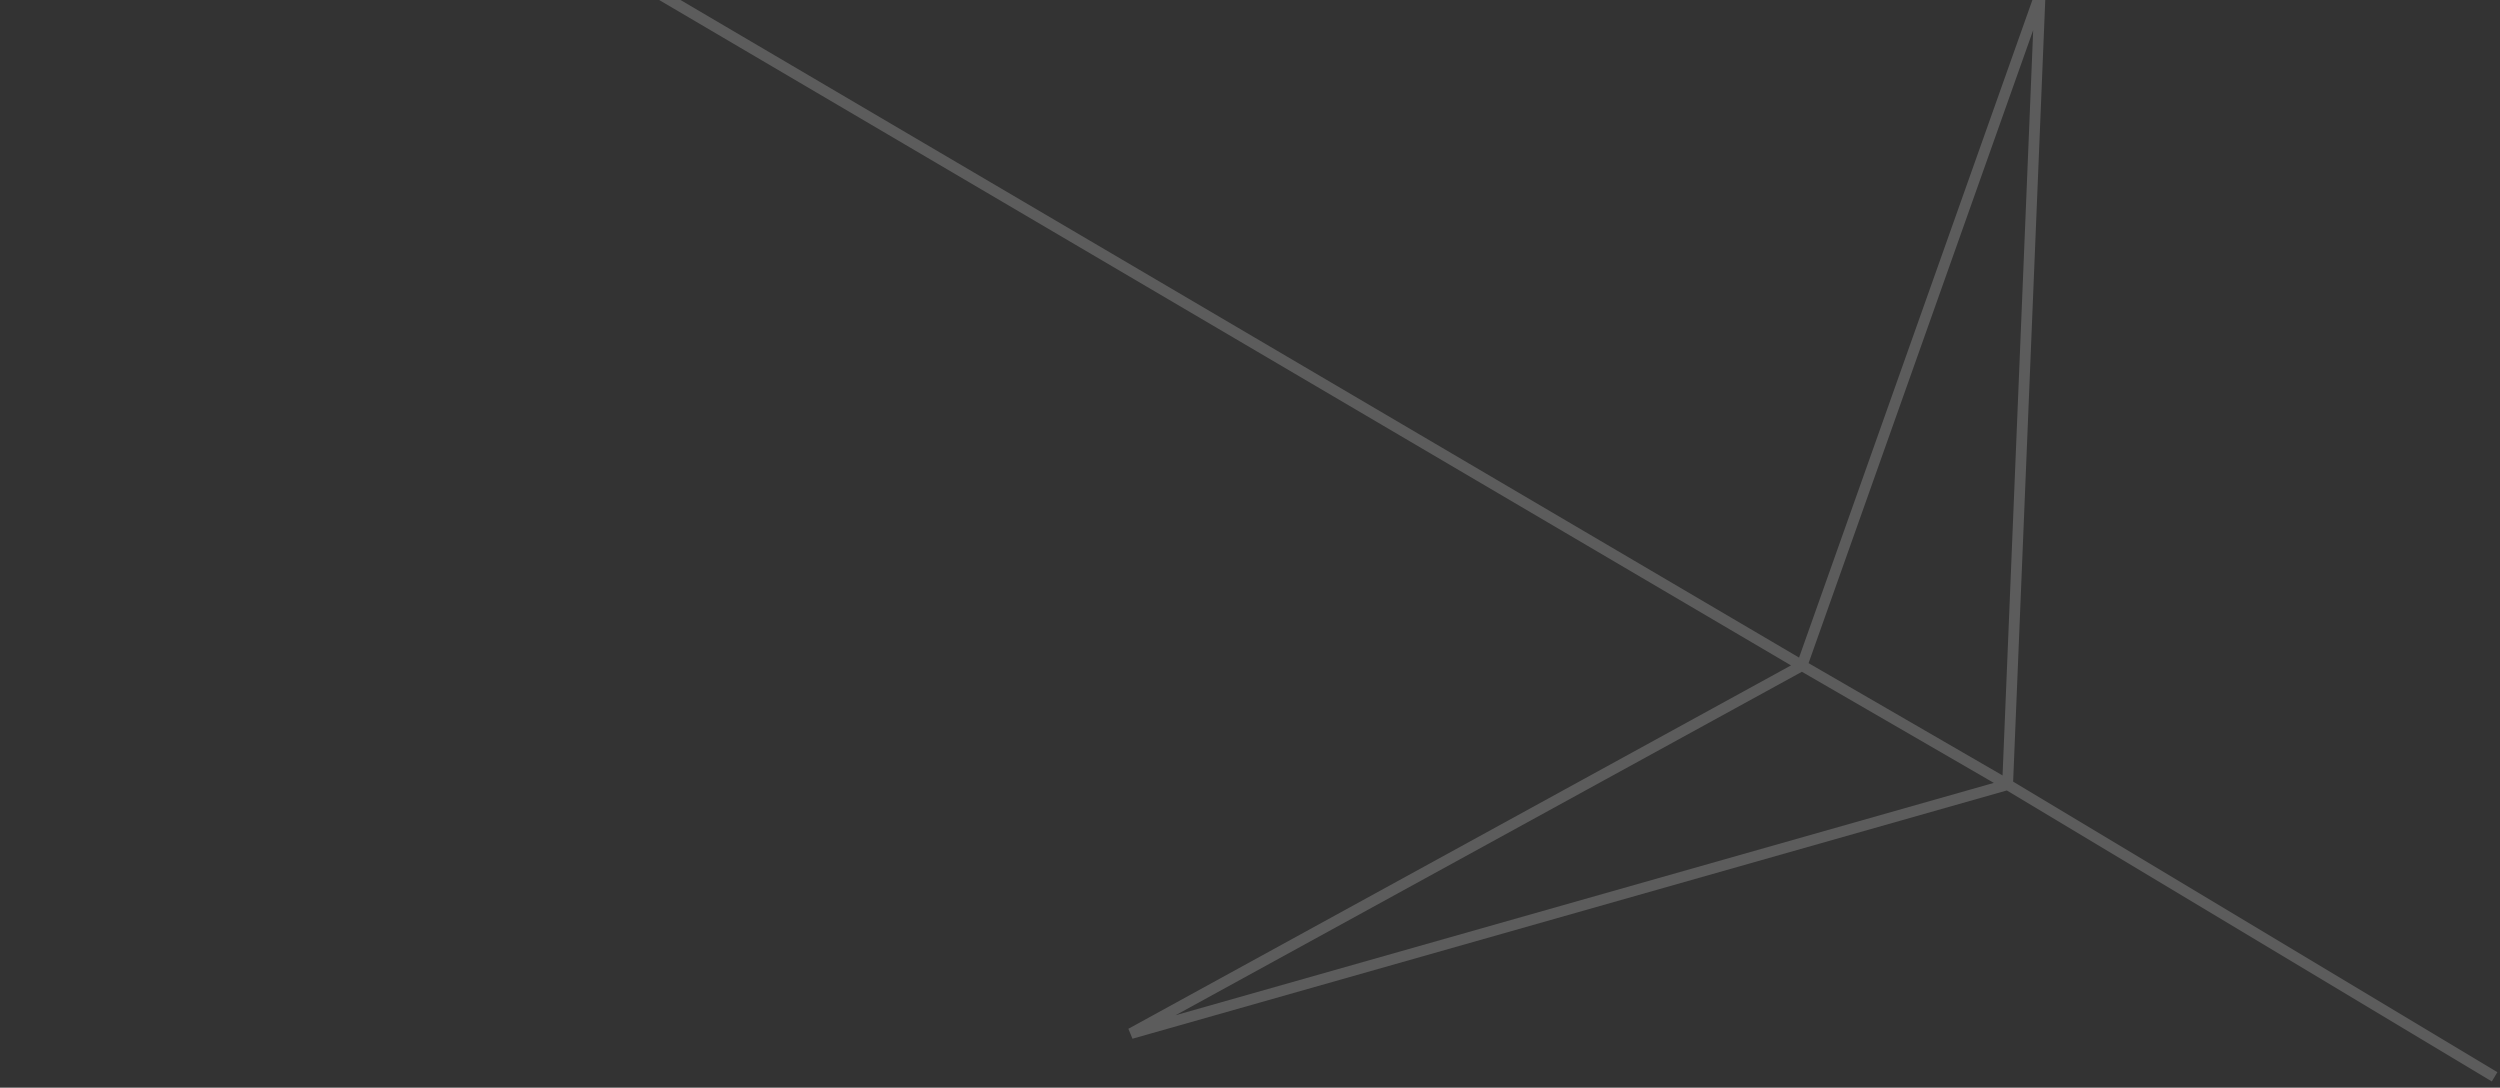 <svg width="154" height="67" viewBox="0 0 154 67" fill="none" xmlns="http://www.w3.org/2000/svg">
<rect x="0" y="0" width="154" height="67" fill="#333333" stroke="none"/>
<path opacity="0.2" d="M1.001 -23.668L111.001 40.999M123.668 48.332L153.668 66.332M123.668 48.332L125.668 -0.335L111.001 40.999M123.668 48.332L69.668 63.665L111.001 40.999M123.668 48.332L111.001 40.999" stroke="white" stroke-width="0.667"/>
</svg>
